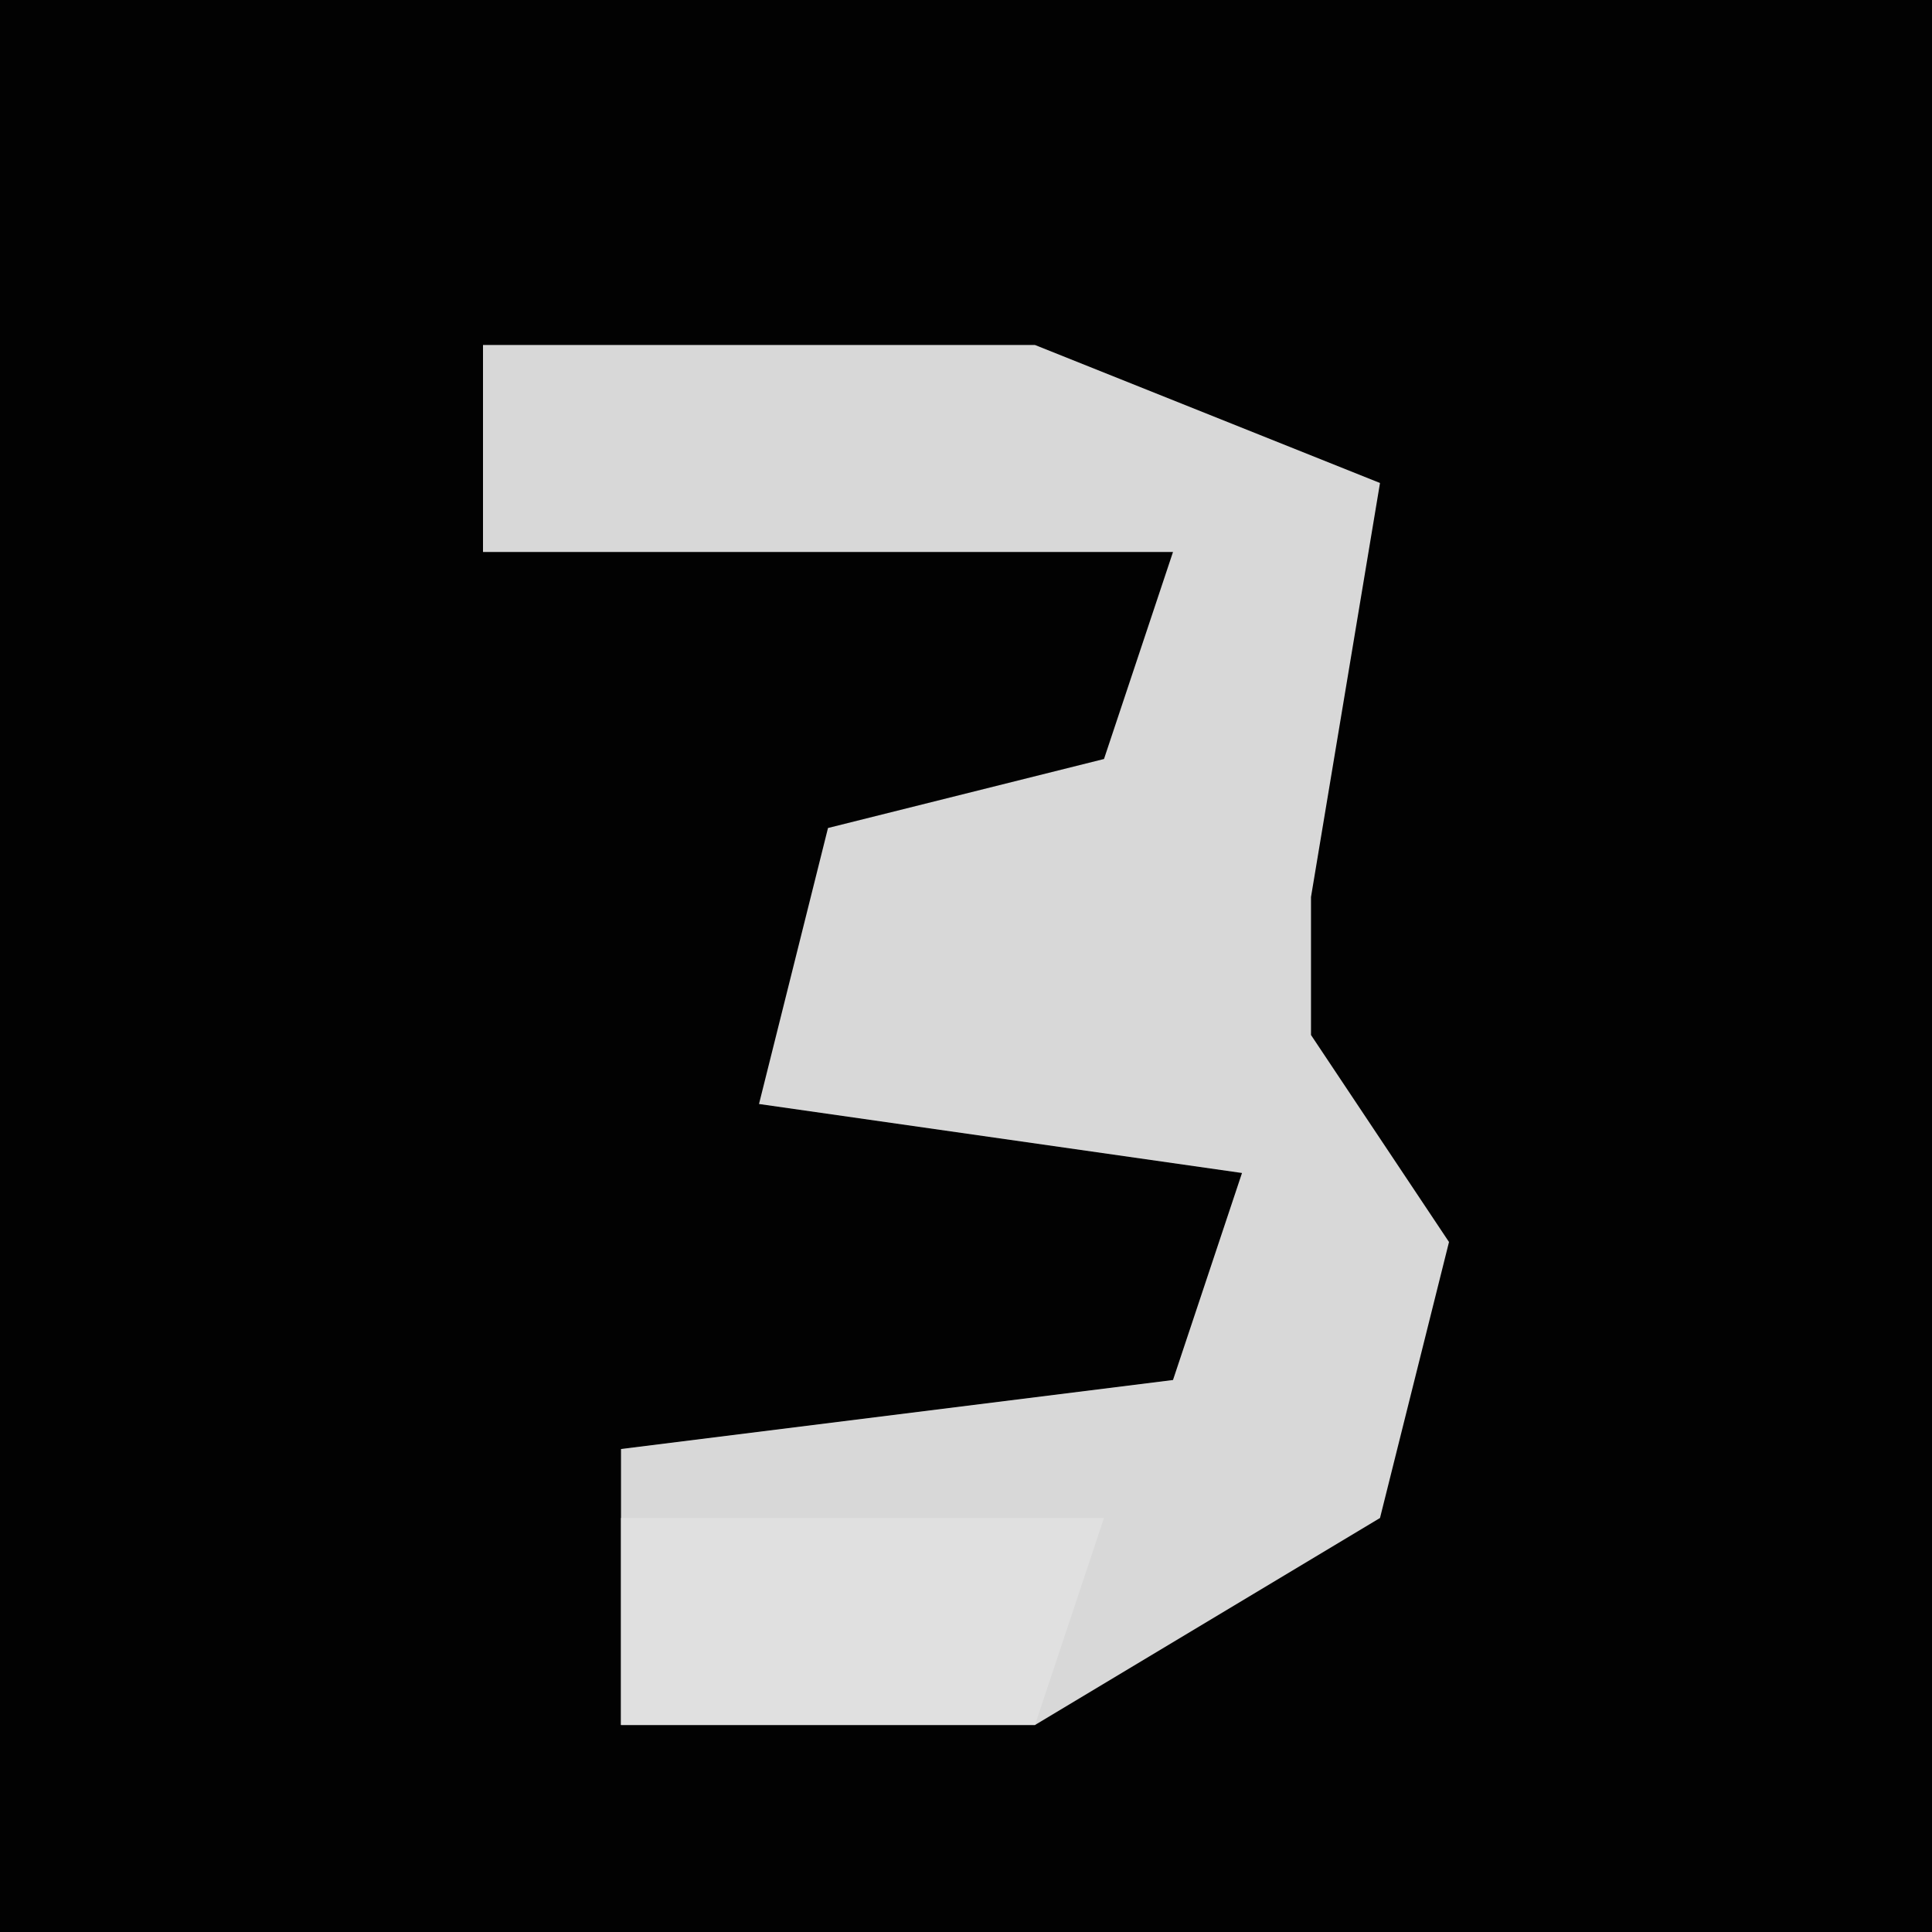 <?xml version="1.0" encoding="UTF-8"?>
<svg version="1.1" xmlns="http://www.w3.org/2000/svg" width="28" height="28">
<path d="M0,0 L28,0 L28,28 L0,28 Z " fill="#020202" transform="translate(0,0)"/>
<path d="M0,0 L8,0 L13,2 L12,8 L12,10 L14,13 L13,17 L8,20 L2,20 L2,16 L10,15 L11,12 L4,11 L5,7 L9,6 L10,3 L0,3 Z " fill="#D8D8D8" transform="translate(7,5)"/>
<path d="M0,0 L7,0 L6,3 L0,3 Z " fill="#E0E0E0" transform="translate(9,22)"/>
</svg>
